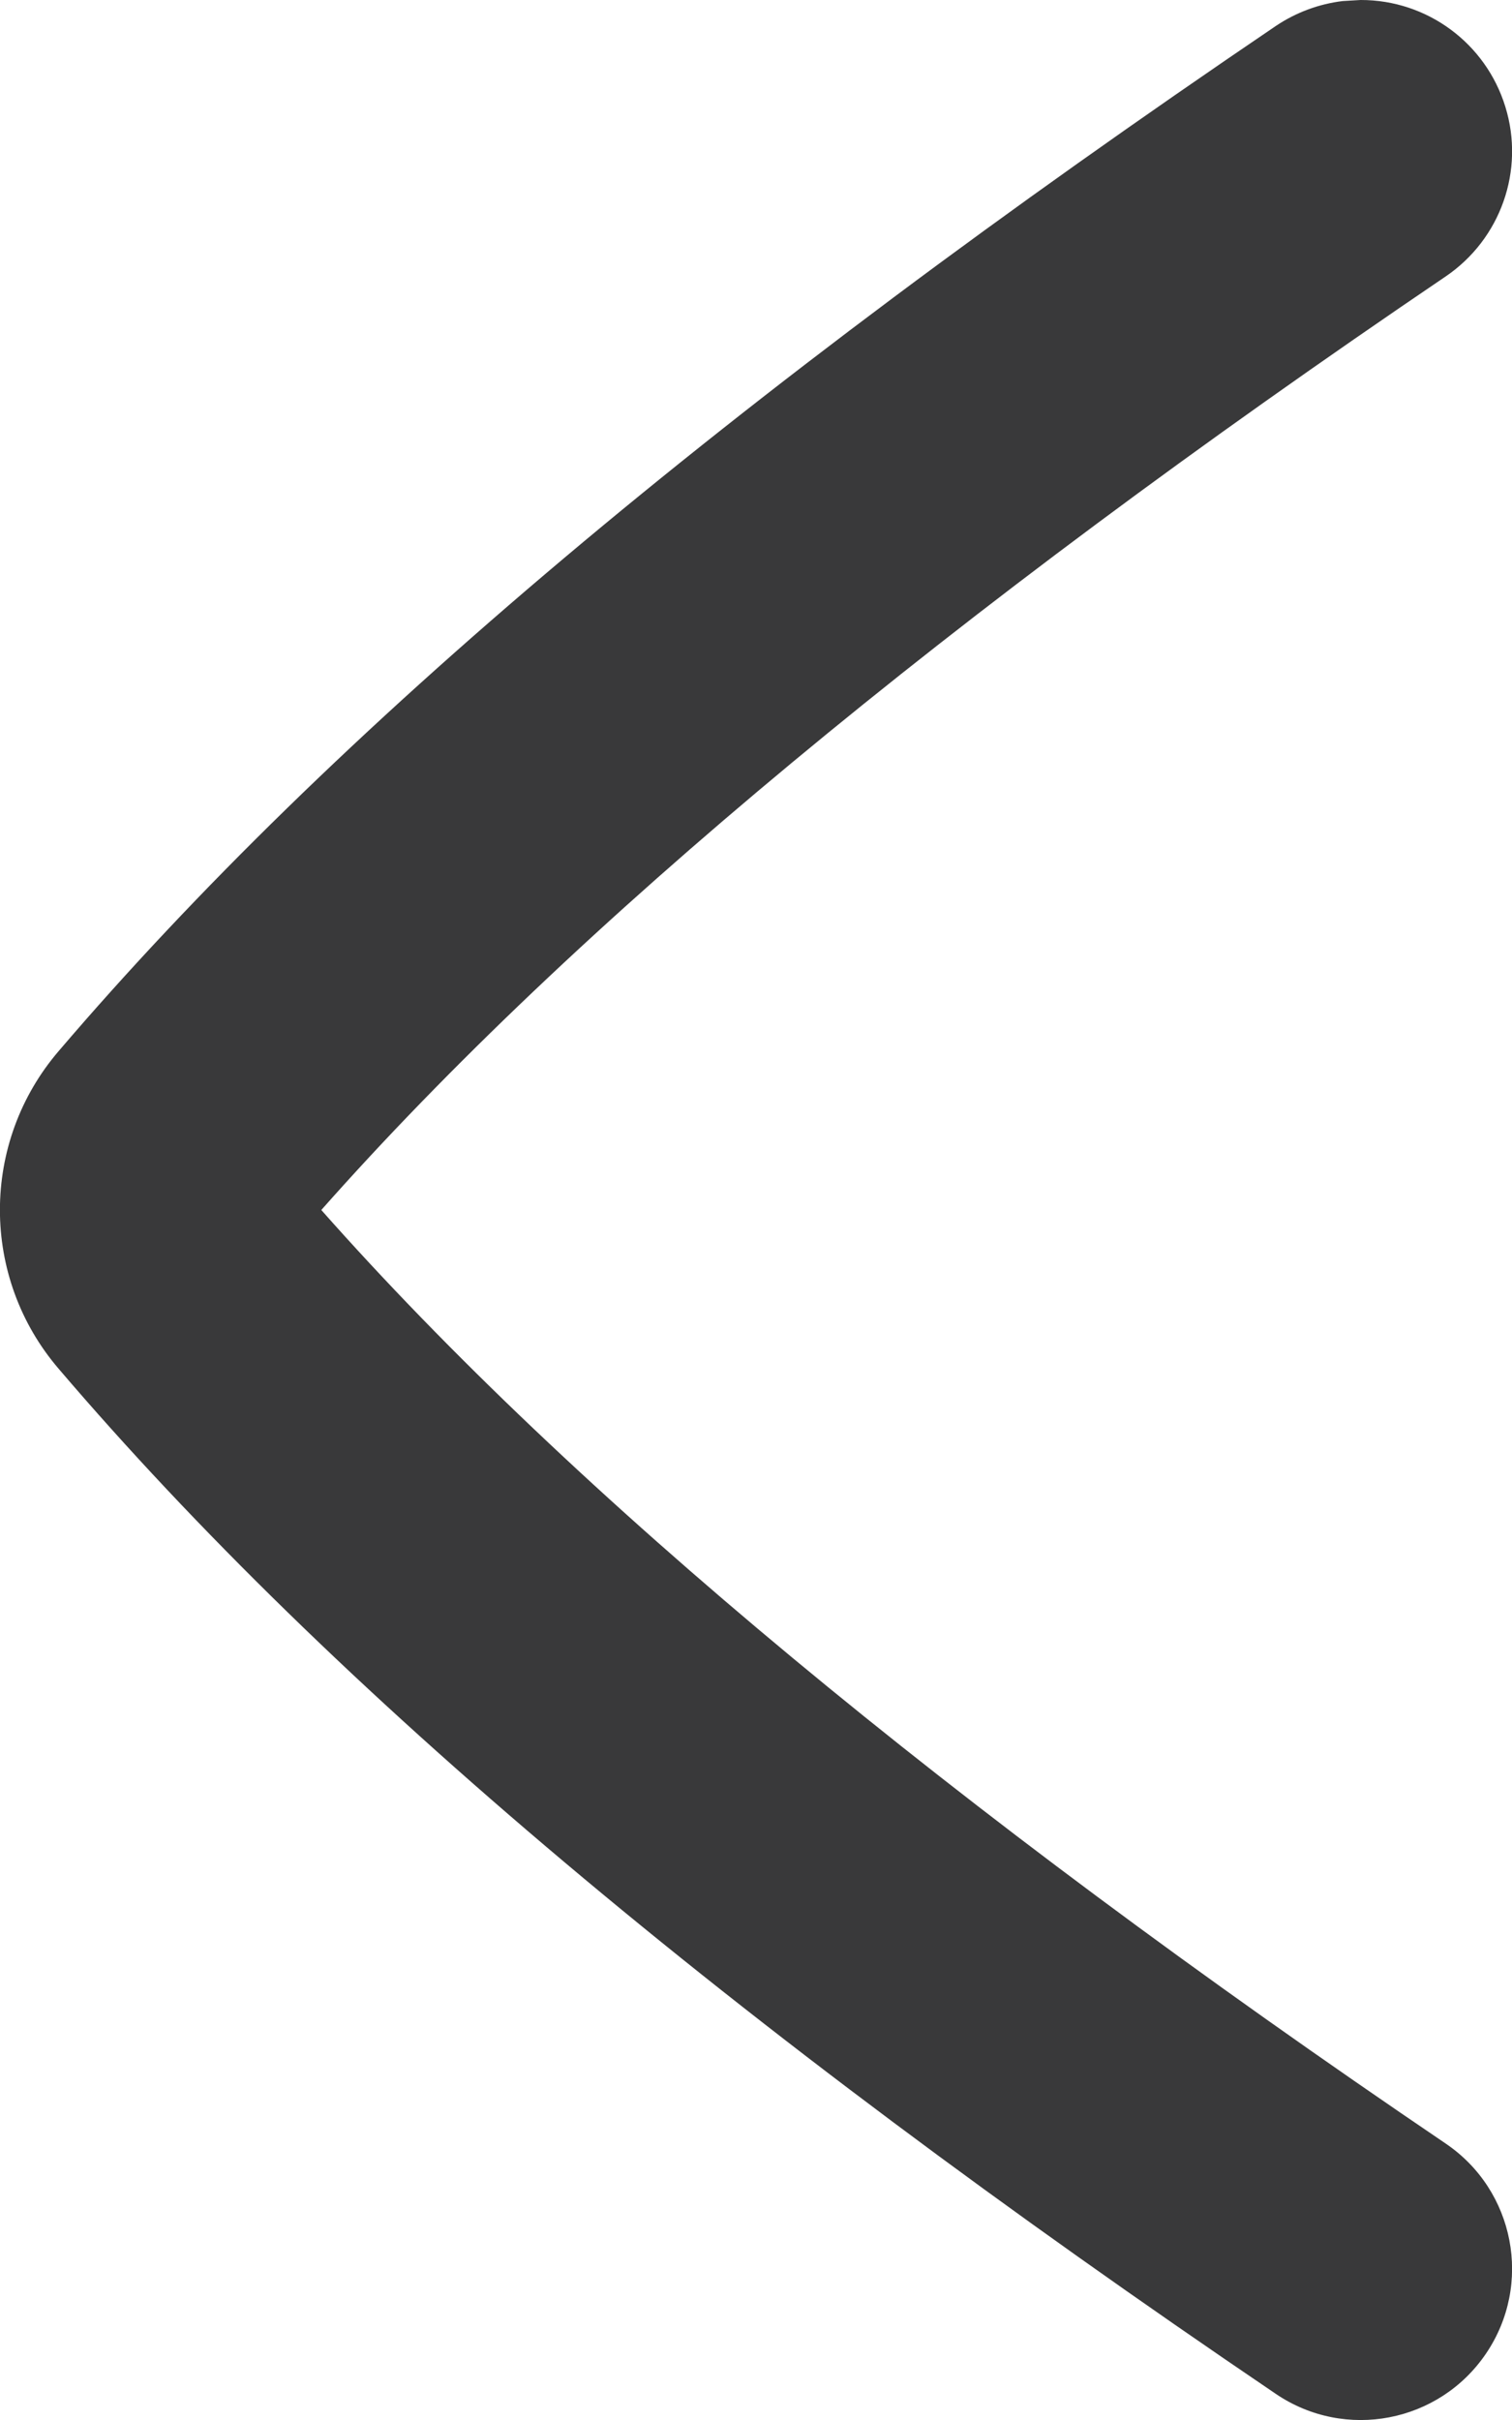 <svg xmlns="http://www.w3.org/2000/svg" width="10" height="16" viewBox="0 0 10 16">
  <path fill="#39393A" fill-rule="evenodd" d="M18.999,8 C19.439,7.999 19.827,8.286 19.956,8.706 C20.086,9.126 19.925,9.581 19.561,9.828 C16.288,12.046 13.788,14.121 12.125,16 C13.79,17.881 16.29,19.956 19.561,22.172 C20.019,22.482 20.138,23.104 19.828,23.561 C19.518,24.018 18.897,24.138 18.439,23.828 C14.824,21.379 12.191,19.162 10.389,17.051 C9.869,16.446 9.87,15.551 10.39,14.947 C12.191,12.838 14.824,10.621 18.439,8.171 C18.572,8.082 18.723,8.026 18.88,8.007 L18.999,8 Z" transform="translate(-10 -8)"/>
</svg>
